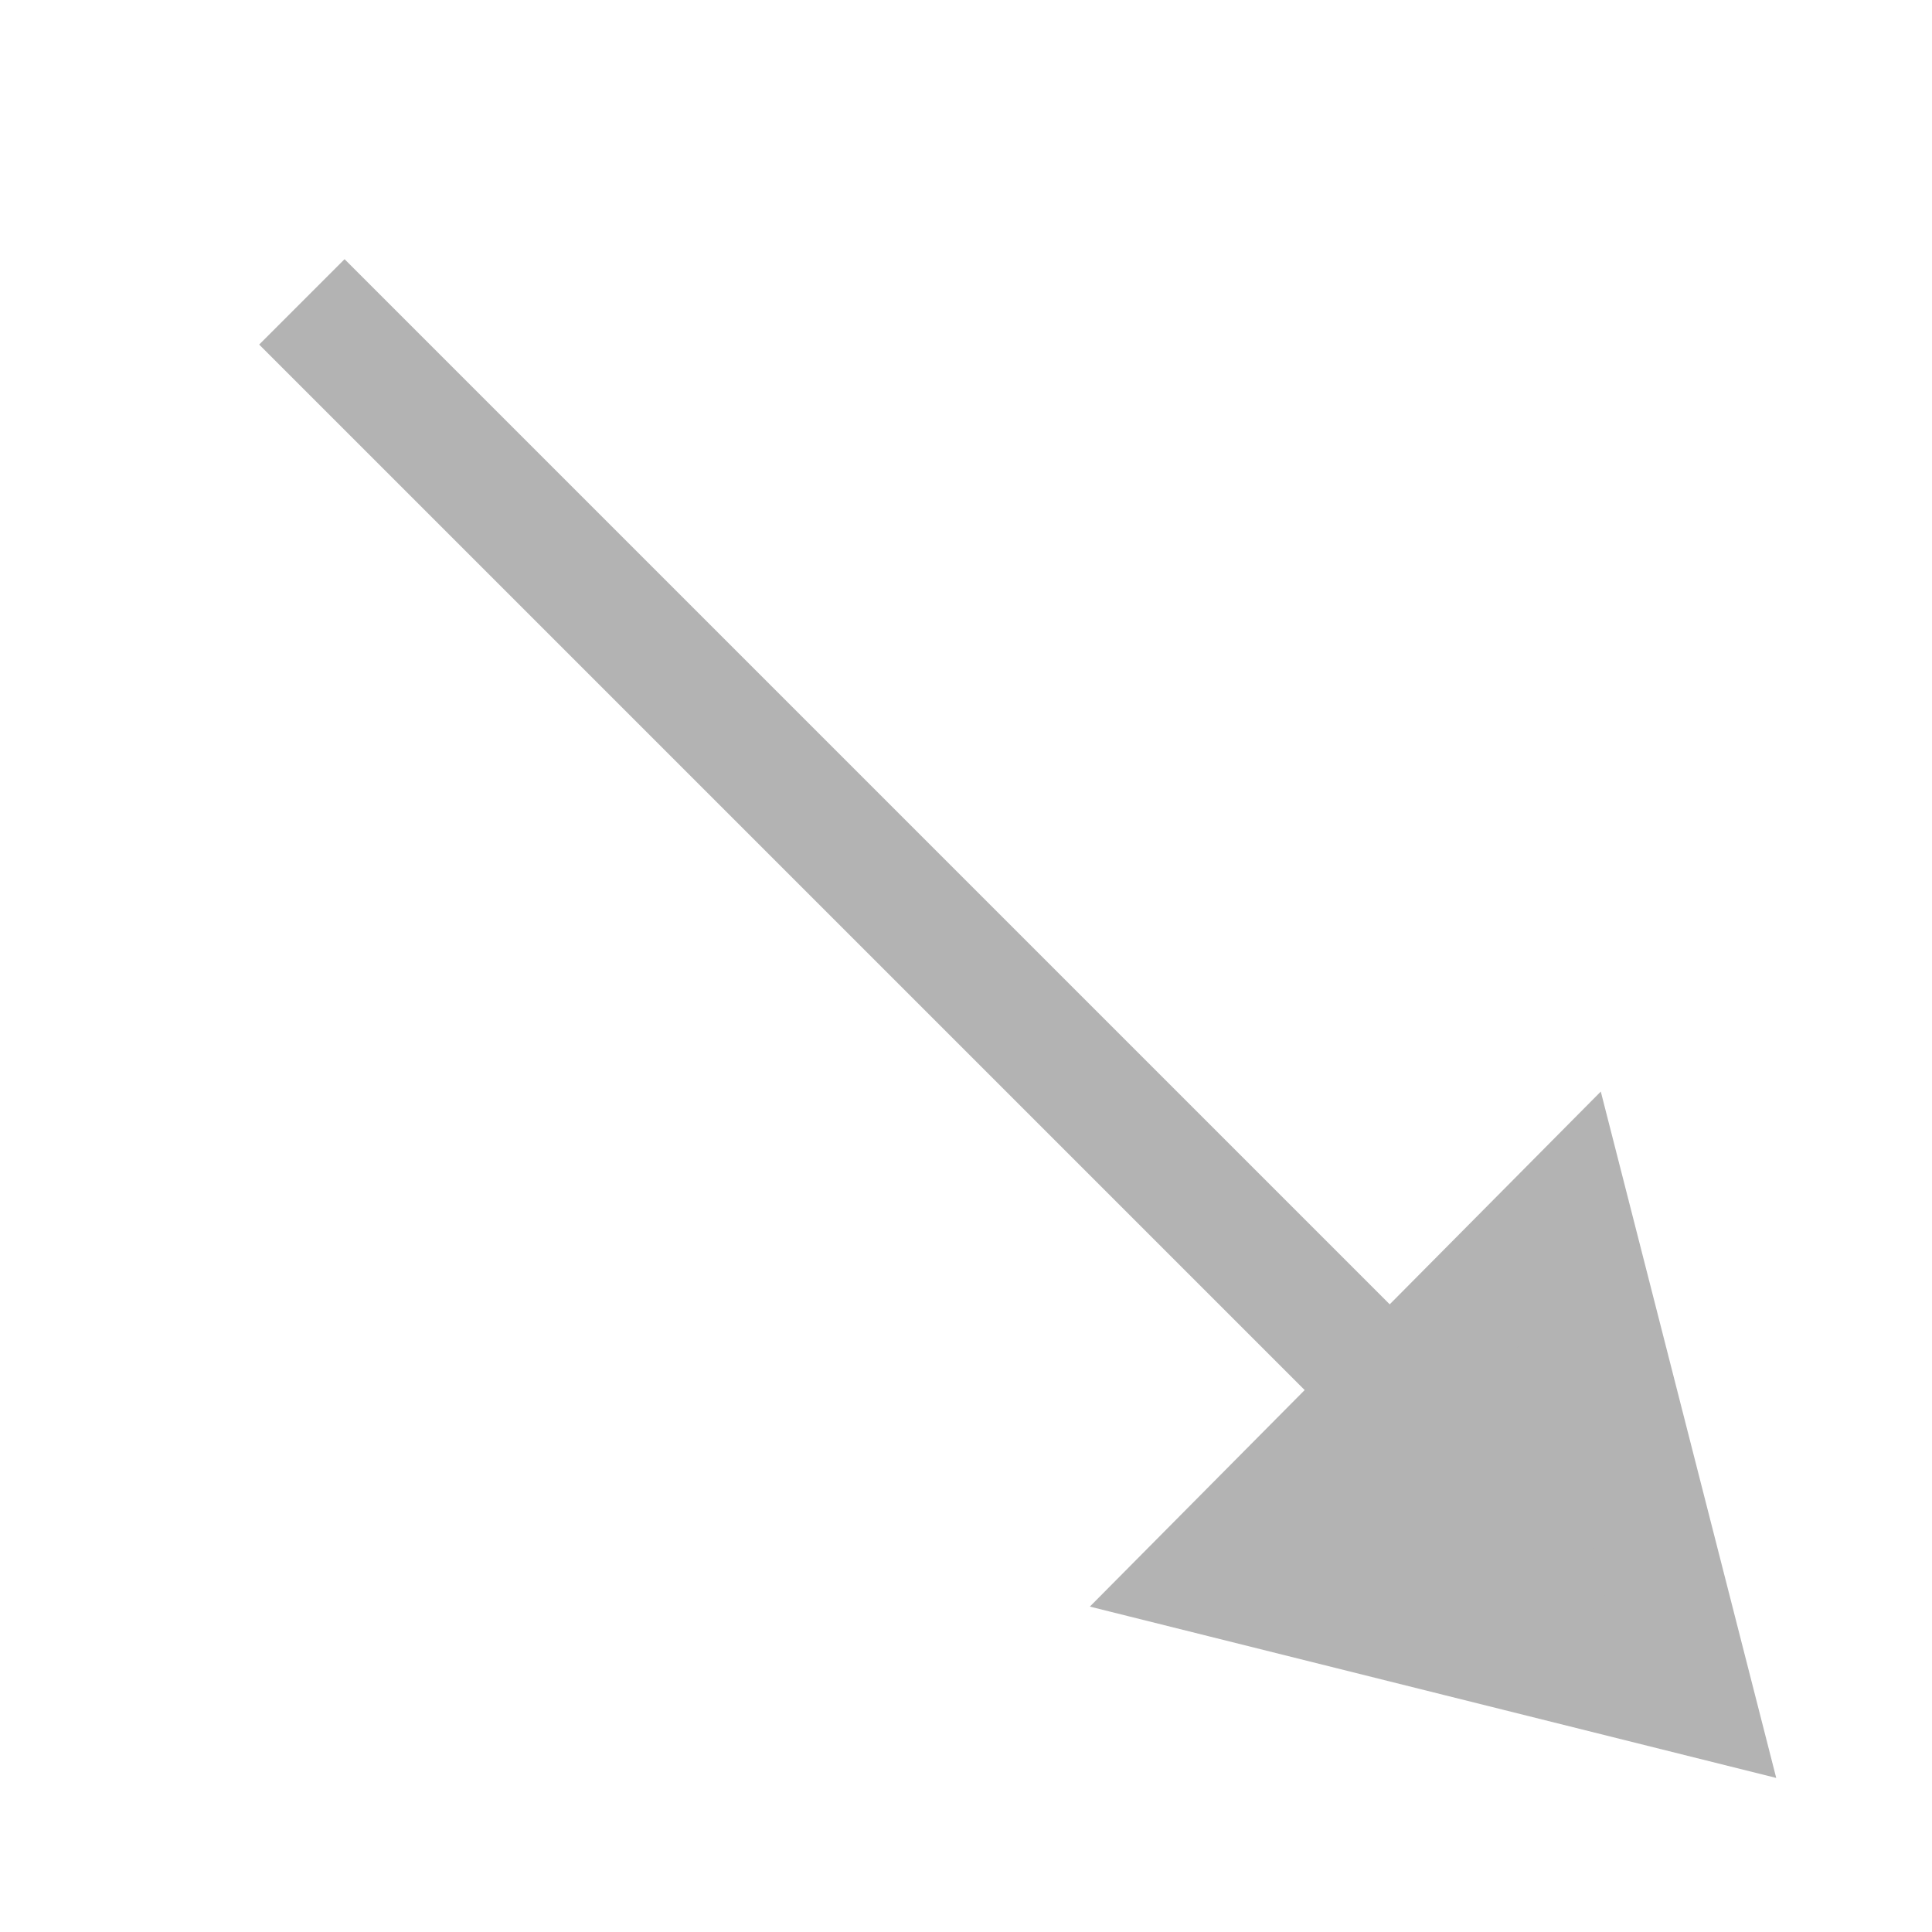 <svg xmlns="http://www.w3.org/2000/svg" xmlns:svg="http://www.w3.org/2000/svg" xmlns:xlink="http://www.w3.org/1999/xlink" id="svg2" width="16" height="16" version="1.1"><defs id="defs4"><marker id="TriangleOutM" orient="auto" overflow="visible" refX="0" refY="0"><path id="path3940" fill-rule="evenodd" stroke="#000" stroke-width="1pt" d="M 5.77,0.0 L -2.88,5.0 L -2.88,-5.0 L 5.77,0.0 z" transform="scale(0.4)"/></marker><marker id="Arrow1Send" orient="auto" overflow="visible" refX="0" refY="0"><path id="path3810" fill-rule="evenodd" stroke="#000" stroke-width="1pt" d="M 0.0,0.0 L 5.0,-5.0 L -12.5,0.0 L 5.0,5.0 L 0.0,0.0 z" transform="scale(0.2) rotate(180) translate(6,0)"/></marker><marker id="Arrow1Mend" orient="auto" overflow="visible" refX="0" refY="0"><path id="path3804" fill-rule="evenodd" stroke="#000" stroke-width="1pt" d="M 0.0,0.0 L 5.0,-5.0 L -12.5,0.0 L 5.0,5.0 L 0.0,0.0 z" transform="scale(0.4) rotate(180) translate(10,0)"/></marker><marker id="Arrow2Lend" orient="auto" overflow="visible" refX="0" refY="0"><path id="path3816" fill-rule="evenodd" stroke-linejoin="round" stroke-width=".625" d="M 8.719,4.034 L -2.207,0.016 L 8.719,-4.002 C 6.973,-1.63 6.983,1.616 8.719,4.034 z" transform="scale(1.1) rotate(180) translate(1,0)"/></marker><marker id="TriangleOutL" orient="auto" overflow="visible" refX="0" refY="0"><path id="path3937" fill-rule="evenodd" stroke="#000" stroke-width="1pt" d="M 5.77,0.0 L -2.88,5.0 L -2.88,-5.0 L 5.77,0.0 z" transform="scale(0.8)"/></marker><linearGradient id="linearGradient3755"><stop id="stop3767" offset="0" stop-color="#00f" stop-opacity=".502"/><stop id="stop3765" offset=".35" stop-color="#0ff" stop-opacity=".502"/><stop id="stop3763" offset=".5" stop-color="#0f0" stop-opacity=".502"/><stop id="stop3769" offset=".65" stop-color="#ff0" stop-opacity=".502"/><stop id="stop3759" offset="1" stop-color="red" stop-opacity=".51"/></linearGradient><linearGradient id="linearGradient3761" x1="-.045" x2="15.955" y1=".071" y2="16.054" gradientUnits="userSpaceOnUse" xlink:href="#linearGradient3755"/></defs><g id="layer1" transform="translate(0,-1036.362)"><path id="path3789" fill="#b3b3b3" stroke="#b3b3b3" stroke-dasharray="none" stroke-linecap="butt" stroke-linejoin="miter" stroke-miterlimit="4" stroke-opacity="1" stroke-width="1" marker-end="none" marker-mid="none" d="m 2.5,1038.862 11,11"/><path id="path4184" fill="#b3b3b3" fill-opacity="1" stroke="#b3b3b3" stroke-linecap="butt" stroke-linejoin="miter" stroke-opacity="1" stroke-width="1" d="M 14.018,1050.398 12.991,1046.38 10,1049.395 z"/></g></svg>
